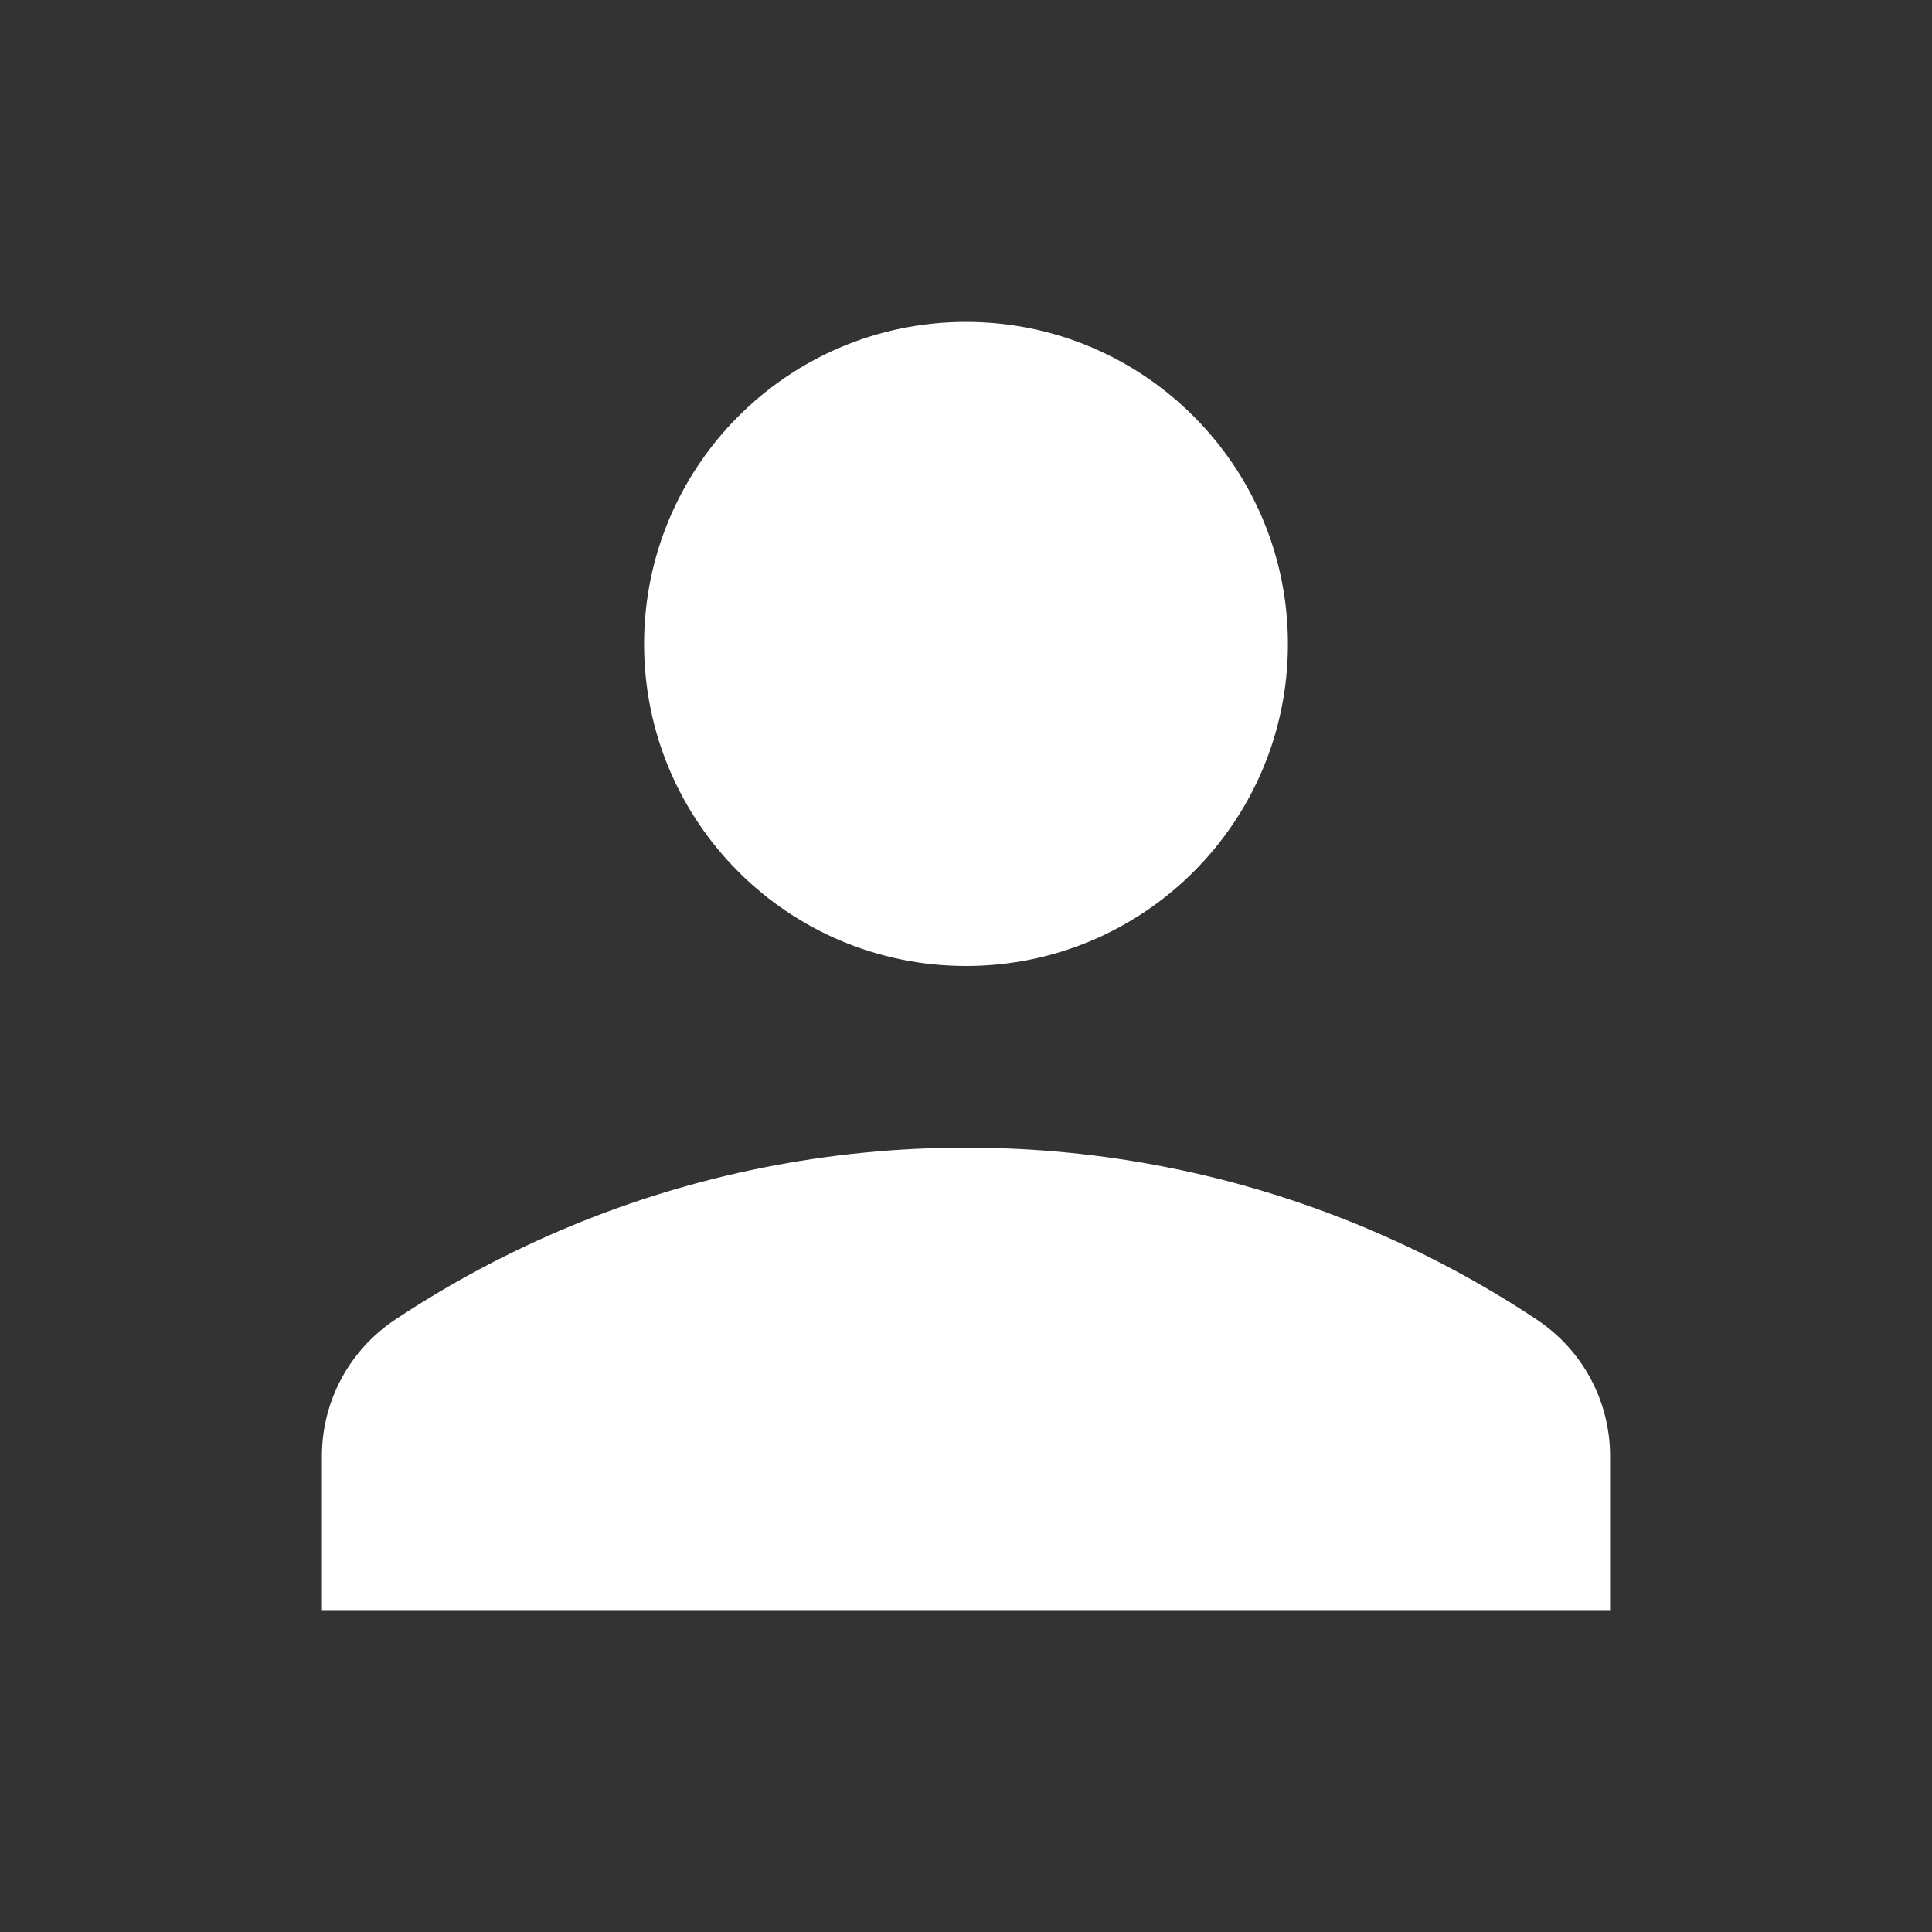 <?xml version="1.0" encoding="UTF-8"?>
<svg xmlns="http://www.w3.org/2000/svg" xmlns:xlink="http://www.w3.org/1999/xlink" width="32" height="32" viewBox="0 0 32 32">
<rect x="0" y="0" width="32" height="32" fill="#333333" stroke="none"/>
<path fill-rule="evenodd" fill="rgb(100%, 100%, 100%)" fill-opacity="1" d="M 16 16 C 18.945 16 21.332 13.613 21.332 10.668 C 21.332 7.723 18.945 5.332 16 5.332 C 13.055 5.332 10.668 7.723 10.668 10.668 C 10.668 13.613 13.055 16 16 16 Z M 12.637 19.34 C 10.465 19.773 8.387 20.633 6.543 21.859 C 5.785 22.363 5.332 23.211 5.332 24.117 L 5.332 26.668 L 26.668 26.668 L 26.668 24.117 C 26.668 23.211 26.215 22.363 25.457 21.859 C 23.613 20.633 21.535 19.773 19.363 19.34 C 17.152 18.898 14.848 18.898 12.637 19.34 Z M 12.637 19.34 "/>
</svg>
